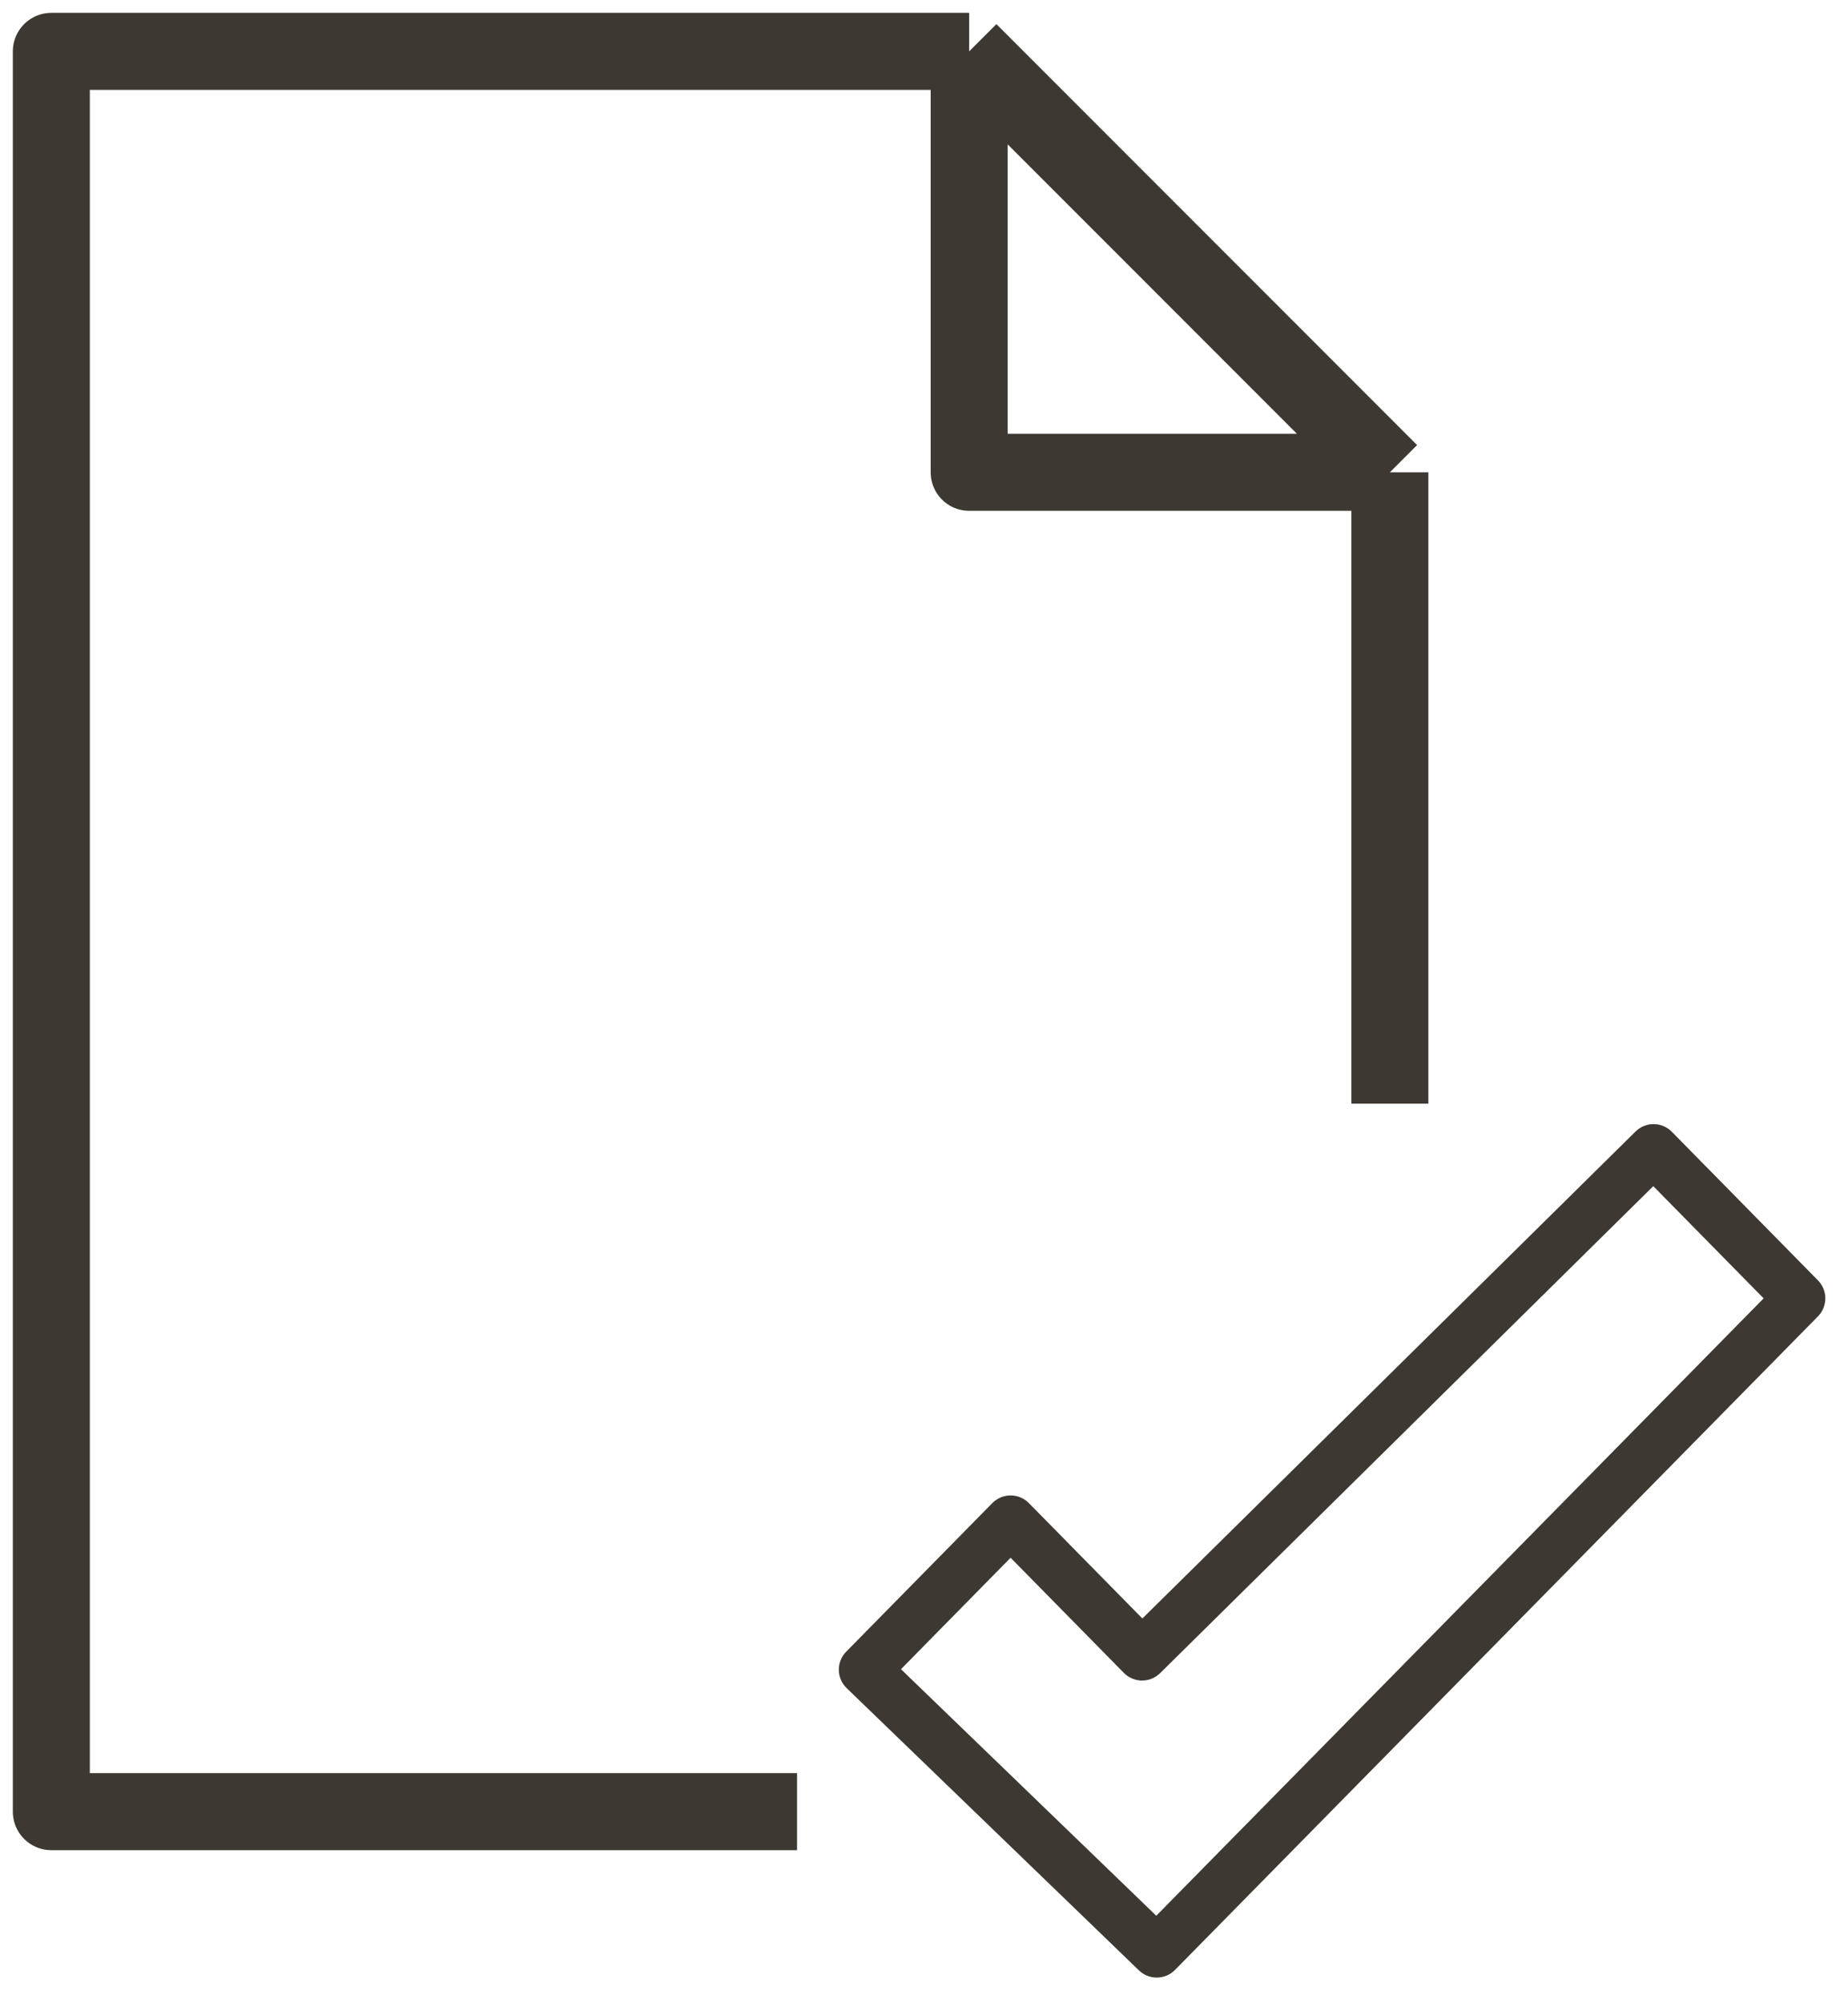 <svg width="36" height="39" viewBox="0 0 36 39" fill="none" xmlns="http://www.w3.org/2000/svg">
<path d="M15.527 35.27H1V1H18.88M18.88 1L27.075 9.195M18.88 1V9.195H27.075M27.075 9.195V21.487" stroke="#3E3832" stroke-width="1.5" stroke-linejoin="round"/>
<path d="M19.687 29.614L16.841 32.506L22.534 38L35.058 25.277L32.212 22.385L22.249 32.217L19.687 29.614Z" stroke="#3E3832" stroke-linejoin="round"/>
</svg>
